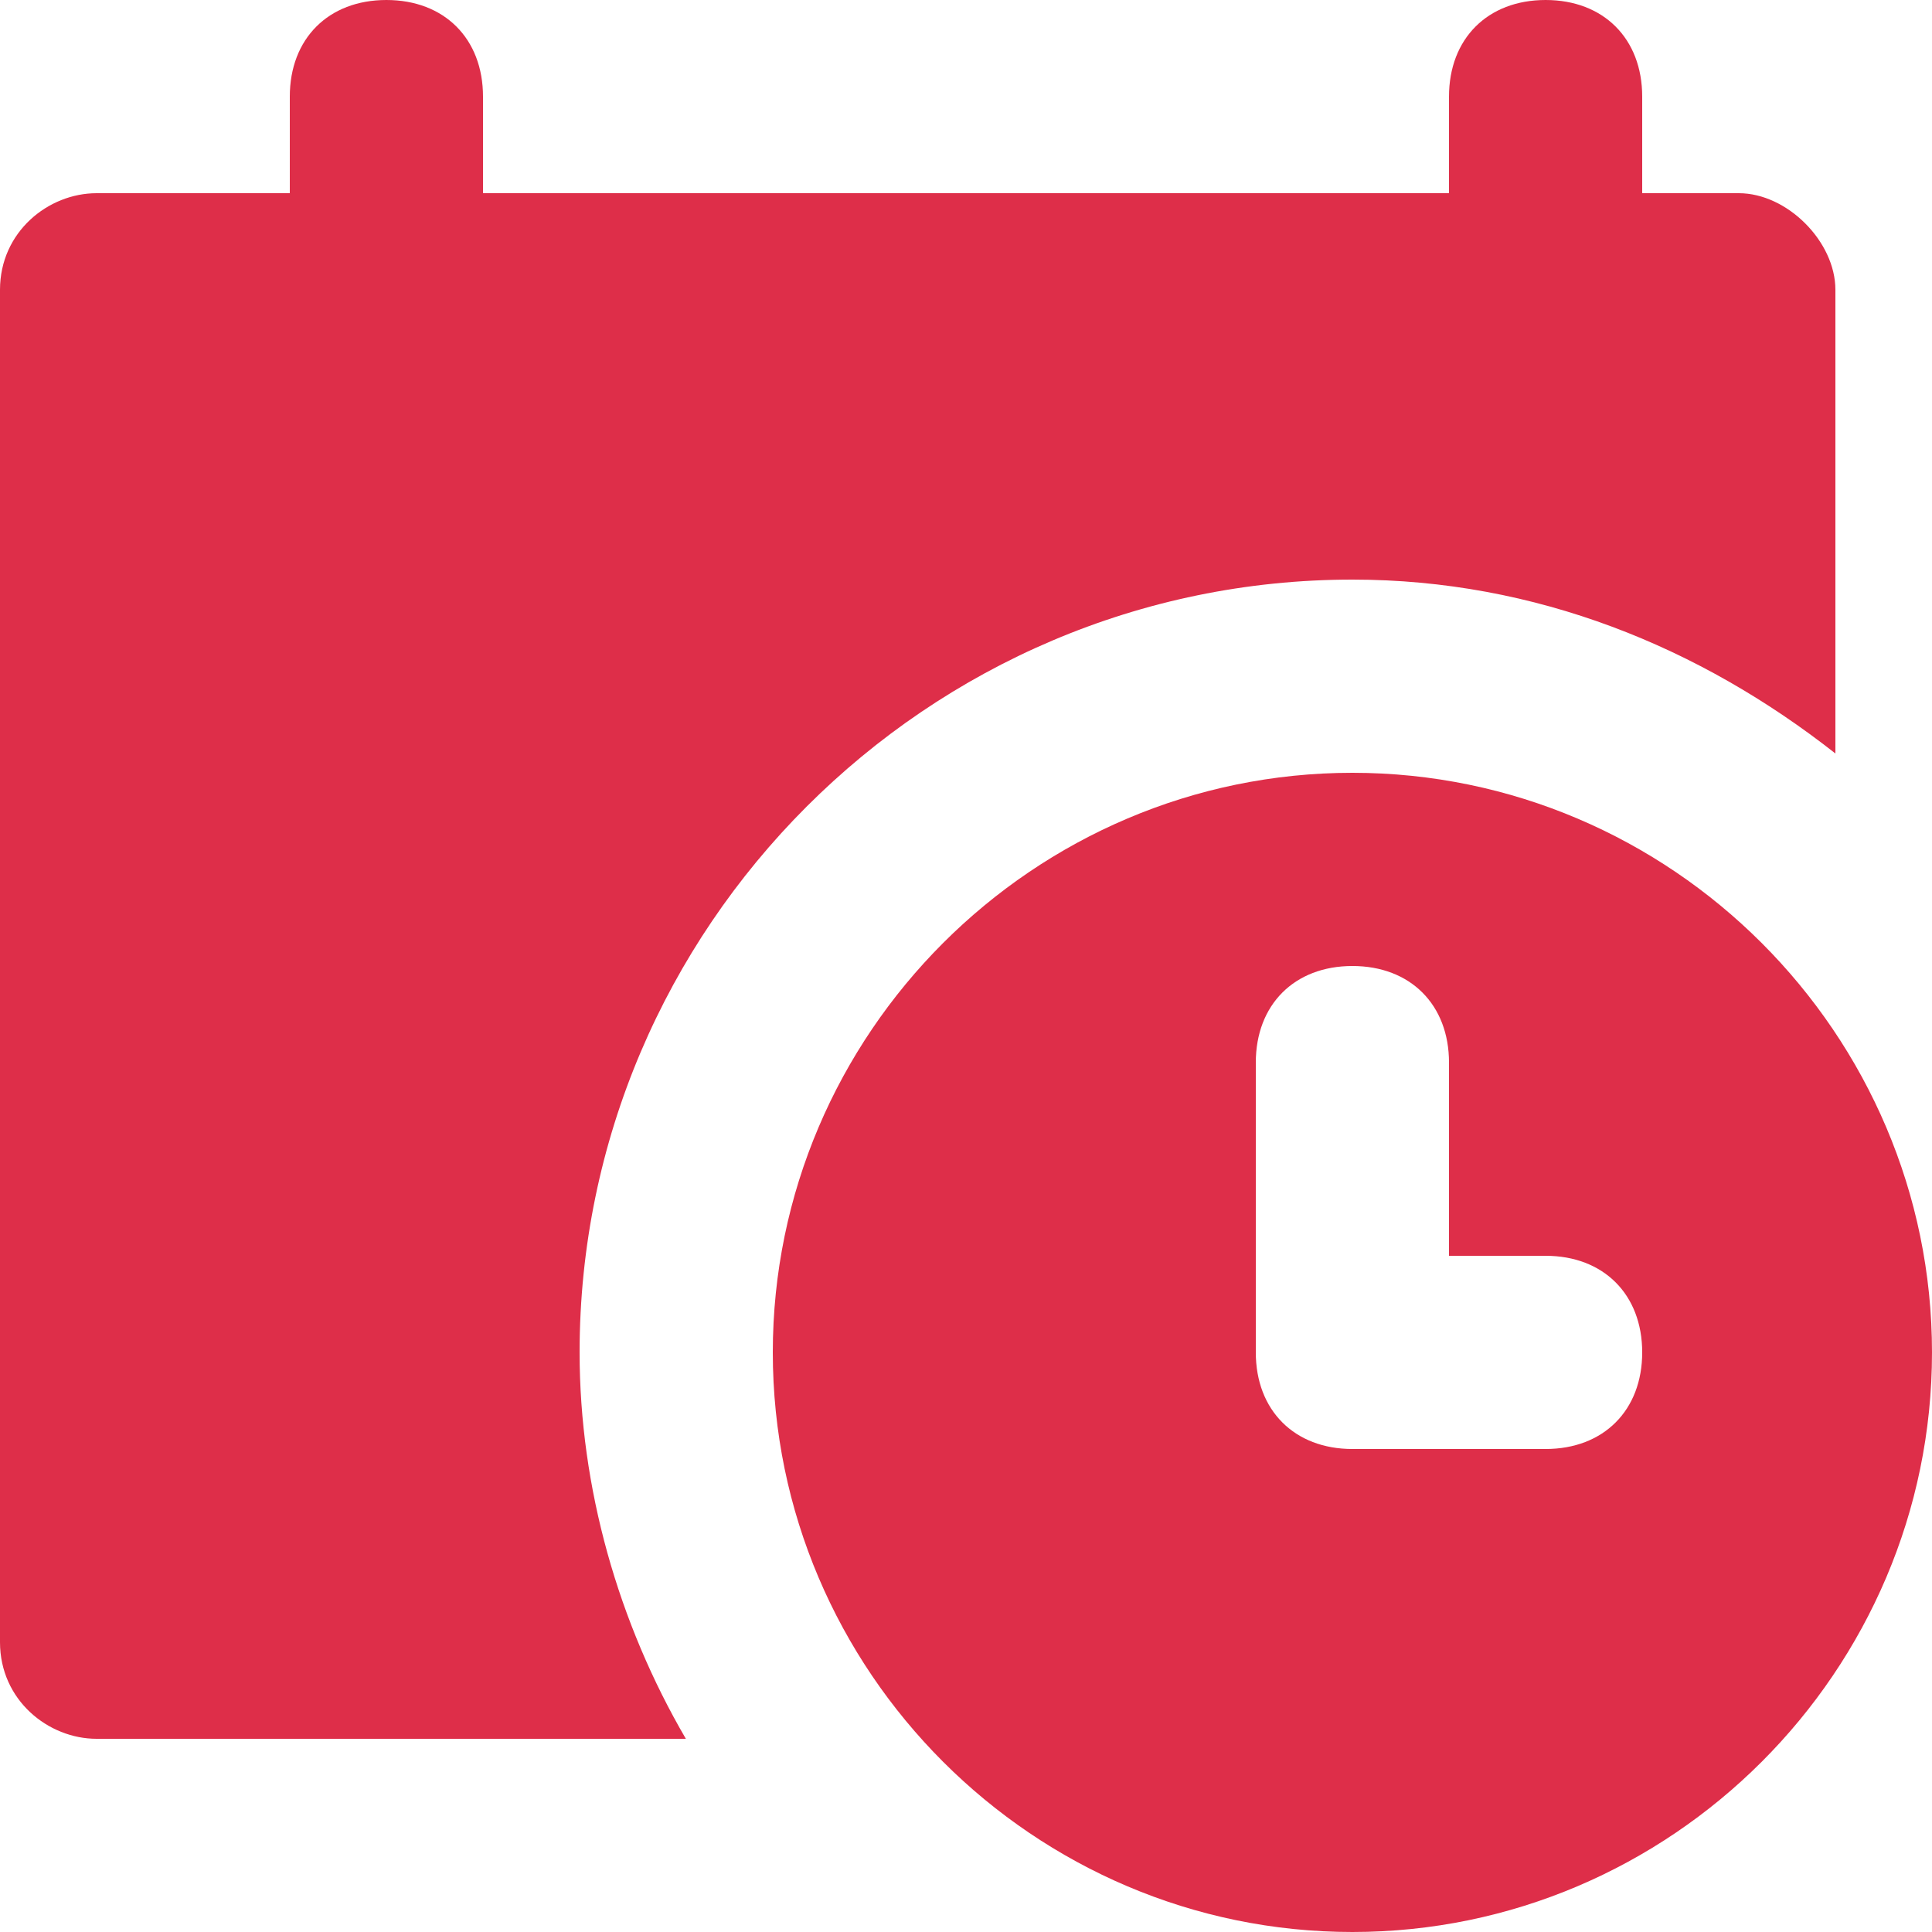 <svg width="32" height="32" viewBox="0 0 32 32" fill="none" xmlns="http://www.w3.org/2000/svg">
<g clip-path="url(#clip0)">
<path d="M28.8 3.2H27.2V1.6C27.2 0.64 26.56 0 25.6 0C24.64 0 24 0.64 24 1.6V3.2H8V1.6C8 0.64 7.36 0 6.4 0C5.44 0 4.8 0.64 4.8 1.6V3.2H1.6C0.8 3.2 0 3.84 0 4.8V27.2C0 28.16 0.8 28.8 1.6 28.8H11.36C10.24 26.88 9.6 24.64 9.6 22.4C9.6 15.36 15.36 9.6 22.4 9.6C25.44 9.6 28.16 10.72 30.4 12.48V4.8C30.4 4 29.6 3.2 28.8 3.2Z" fill="#DE2E49"/>
<path d="M22.4 12.8C17.12 12.8 12.8 17.12 12.8 22.4C12.8 27.68 17.12 32 22.4 32C27.68 32 32 27.68 32 22.4C32 17.12 27.68 12.8 22.4 12.8ZM25.6 24H22.4C21.44 24 20.8 23.36 20.8 22.4V17.6C20.8 16.64 21.44 16 22.4 16C23.36 16 24 16.64 24 17.6V20.8H25.6C26.56 20.8 27.2 21.44 27.2 22.4C27.2 23.36 26.56 24 25.6 24Z" fill="#DE2E49"/>
</g>
<defs>
<clipPath id="clip0">
<rect width="32" height="32" fill="white"/>
</clipPath>
</defs>
</svg>
